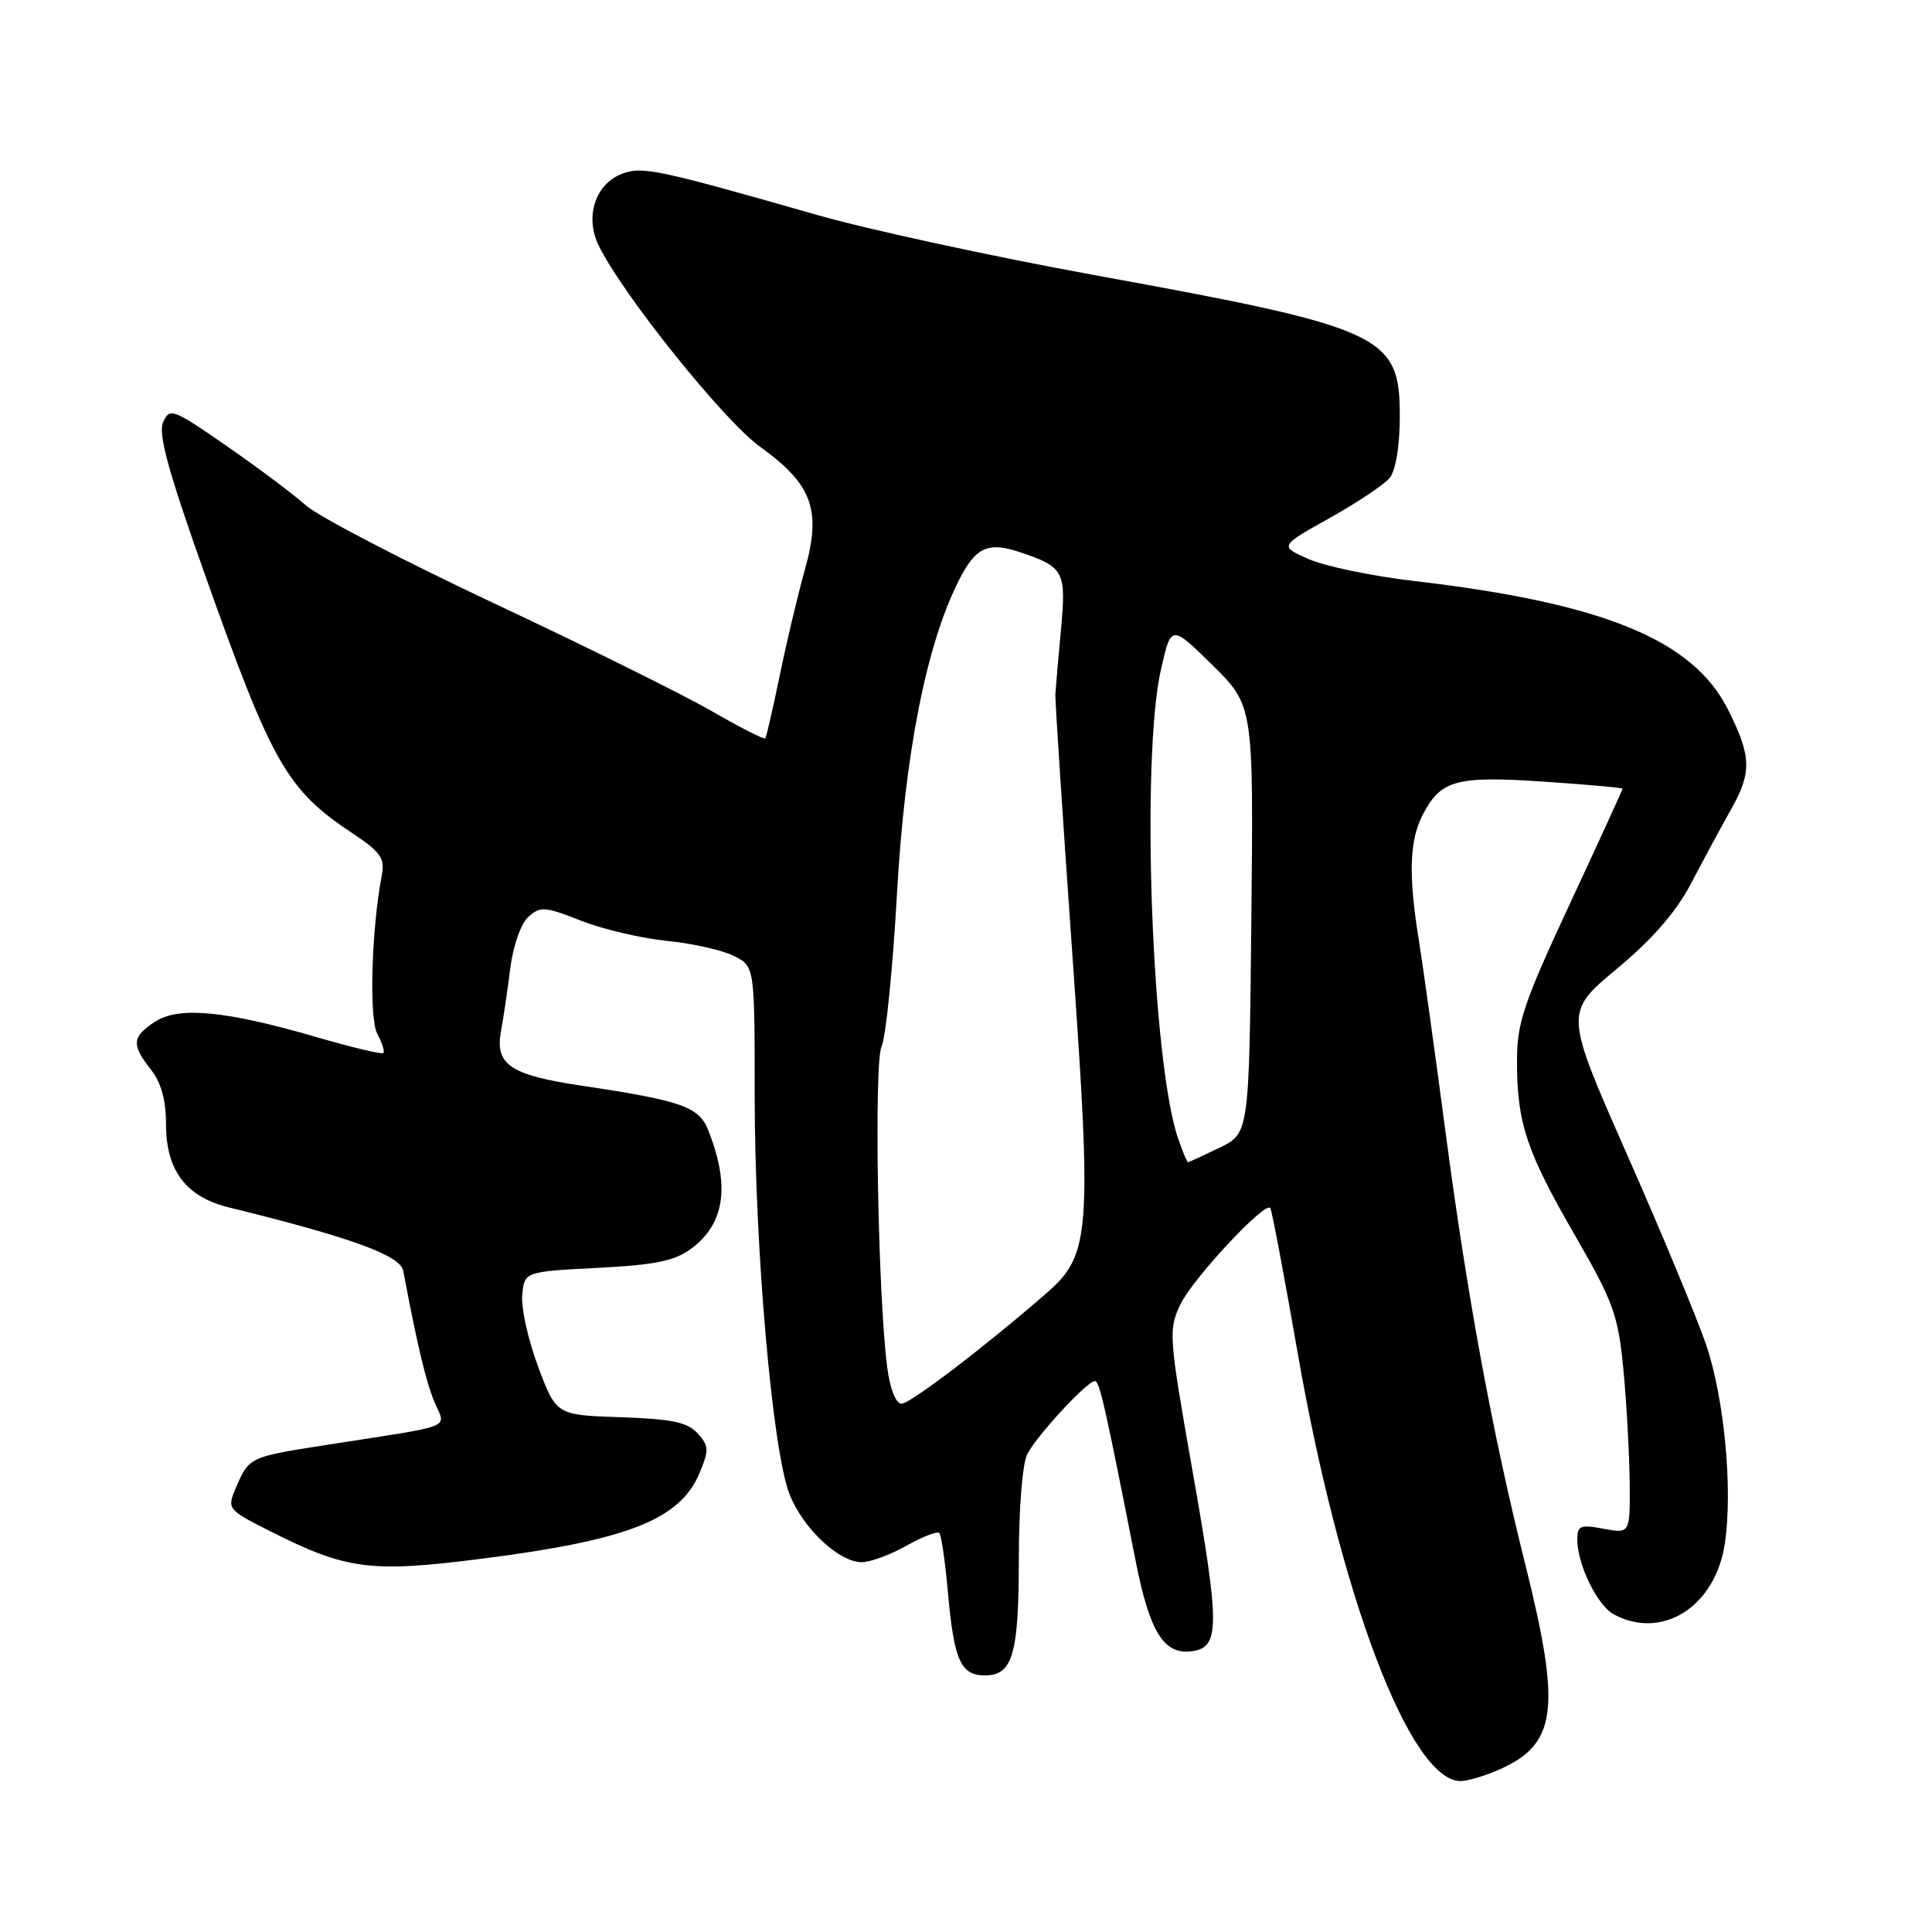 <?xml version="1.0" encoding="UTF-8" standalone="no"?>
<!DOCTYPE svg PUBLIC "-//W3C//DTD SVG 1.1//EN" "http://www.w3.org/Graphics/SVG/1.1/DTD/svg11.dtd" >
<svg xmlns="http://www.w3.org/2000/svg" xmlns:xlink="http://www.w3.org/1999/xlink" version="1.1" viewBox="0 0 256 256">
 <g >
 <path fill="currentColor"
d=" M 198.28 234.64 C 206.33 231.23 206.95 226.70 202.08 207.18 C 197.74 189.82 194.42 171.83 191.54 150.00 C 190.12 139.28 188.52 127.76 187.98 124.42 C 186.61 115.91 186.76 111.37 188.51 107.98 C 190.90 103.35 192.93 102.79 204.55 103.57 C 210.30 103.96 215.00 104.38 215.00 104.51 C 215.00 104.64 211.85 111.52 208.00 119.79 C 201.84 133.02 201.00 135.53 201.01 140.66 C 201.01 148.81 202.27 152.59 208.72 163.74 C 213.80 172.55 214.41 174.24 215.11 181.49 C 215.53 185.90 215.90 192.59 215.94 196.36 C 216.00 203.22 216.00 203.22 212.50 202.57 C 209.41 201.99 209.00 202.15 209.00 203.99 C 209.00 207.31 211.65 212.74 213.85 213.92 C 220.28 217.36 227.30 212.88 228.55 204.53 C 229.62 197.39 228.49 185.33 226.08 178.21 C 224.91 174.76 220.21 163.43 215.62 153.04 C 207.29 134.16 207.29 134.16 214.23 128.38 C 218.98 124.43 222.10 120.83 224.08 117.05 C 225.68 114.00 228.10 109.50 229.47 107.07 C 232.14 102.28 232.06 100.17 228.96 94.00 C 224.31 84.77 212.45 79.91 187.42 76.99 C 181.88 76.35 175.59 75.04 173.43 74.09 C 169.52 72.37 169.52 72.37 176.17 68.65 C 179.82 66.61 183.41 64.21 184.14 63.33 C 184.93 62.37 185.47 59.15 185.48 55.28 C 185.51 44.40 183.49 43.46 145.00 36.45 C 131.53 33.99 114.99 30.41 108.26 28.48 C 87.13 22.44 85.11 22.01 82.44 23.02 C 78.89 24.37 77.47 28.68 79.31 32.49 C 82.39 38.89 95.90 55.74 100.70 59.19 C 107.62 64.16 108.87 67.55 106.67 75.41 C 105.73 78.76 104.22 85.10 103.32 89.50 C 102.41 93.90 101.55 97.65 101.41 97.84 C 101.27 98.03 98.08 96.40 94.33 94.24 C 90.57 92.07 77.60 85.64 65.50 79.96 C 53.40 74.27 42.15 68.42 40.50 66.94 C 38.85 65.47 34.13 61.93 30.01 59.08 C 22.92 54.16 22.48 54.00 21.62 55.93 C 20.93 57.46 22.26 62.34 27.01 75.73 C 36.10 101.37 37.98 104.65 46.89 110.54 C 50.41 112.88 51.01 113.74 50.60 115.91 C 49.22 123.13 48.88 134.91 49.99 136.98 C 50.63 138.18 51.00 139.33 50.80 139.53 C 50.60 139.73 46.63 138.79 41.97 137.43 C 29.90 133.92 23.68 133.32 20.53 135.39 C 17.48 137.39 17.39 138.41 20.00 141.73 C 21.36 143.46 22.00 145.78 22.00 149.00 C 22.00 155.09 24.65 158.59 30.30 159.98 C 46.56 163.98 53.04 166.34 53.43 168.39 C 55.29 178.22 56.41 182.97 57.55 185.72 C 59.06 189.40 60.74 188.73 43.07 191.49 C 33.00 193.06 32.99 193.07 31.21 197.25 C 30.07 199.94 30.17 200.06 35.91 202.95 C 45.87 207.98 49.14 208.41 63.66 206.56 C 83.18 204.09 90.11 201.37 92.69 195.19 C 93.96 192.15 93.94 191.59 92.44 189.93 C 91.10 188.45 89.02 188.02 82.23 187.79 C 73.70 187.50 73.70 187.50 71.30 181.08 C 69.98 177.55 69.03 173.27 69.20 171.58 C 69.50 168.50 69.50 168.50 79.18 168.00 C 86.88 167.60 89.42 167.08 91.62 165.43 C 96.05 162.13 96.76 157.13 93.85 149.76 C 92.62 146.65 90.32 145.84 77.13 143.87 C 67.56 142.44 65.56 141.08 66.39 136.59 C 66.71 134.89 67.26 131.15 67.62 128.28 C 67.99 125.31 69.02 122.39 70.01 121.49 C 71.58 120.07 72.20 120.11 76.97 121.99 C 79.85 123.12 84.97 124.33 88.35 124.67 C 91.73 125.00 95.74 125.90 97.25 126.67 C 100.00 128.05 100.00 128.05 100.00 145.28 C 100.01 165.49 102.36 192.37 104.63 198.03 C 106.44 202.56 111.17 207.00 114.19 207.00 C 115.31 207.00 117.97 206.02 120.10 204.82 C 122.23 203.62 124.20 202.86 124.46 203.13 C 124.73 203.40 125.25 206.97 125.61 211.06 C 126.41 220.00 127.30 222.00 130.50 222.00 C 134.19 222.00 135.00 219.22 135.00 206.50 C 135.00 199.89 135.48 193.92 136.12 192.68 C 137.38 190.21 144.05 183.00 145.08 183.00 C 145.69 183.00 146.41 186.16 150.49 206.89 C 152.33 216.20 154.19 219.23 157.81 218.81 C 161.67 218.36 161.69 215.71 157.95 194.53 C 154.88 177.11 154.81 176.19 156.40 172.86 C 158.00 169.47 167.59 159.18 168.32 160.06 C 168.51 160.30 170.13 168.82 171.90 179.00 C 177.54 211.45 186.86 236.00 193.53 236.00 C 194.37 236.00 196.51 235.39 198.28 234.64 Z  M 117.57 181.25 C 116.33 171.88 115.78 140.79 116.82 138.62 C 117.38 137.45 118.29 128.40 118.85 118.50 C 119.89 99.86 122.75 85.37 127.07 76.87 C 129.30 72.48 130.93 71.74 135.22 73.19 C 141.00 75.13 141.30 75.72 140.58 83.47 C 140.22 87.34 139.89 91.17 139.84 92.00 C 139.80 92.83 140.81 108.25 142.08 126.29 C 144.70 163.39 144.48 166.27 138.72 171.30 C 130.65 178.34 120.61 186.00 119.46 186.00 C 118.71 186.00 117.95 184.08 117.57 181.25 Z  M 156.13 150.93 C 152.61 140.86 151.14 100.45 153.85 88.63 C 155.19 82.76 155.19 82.76 160.65 88.13 C 166.10 93.50 166.10 93.50 165.81 121.84 C 165.52 150.18 165.52 150.18 161.57 152.09 C 159.40 153.14 157.53 154.00 157.41 154.00 C 157.29 154.00 156.71 152.62 156.13 150.93 Z "/>
</g>
</svg>